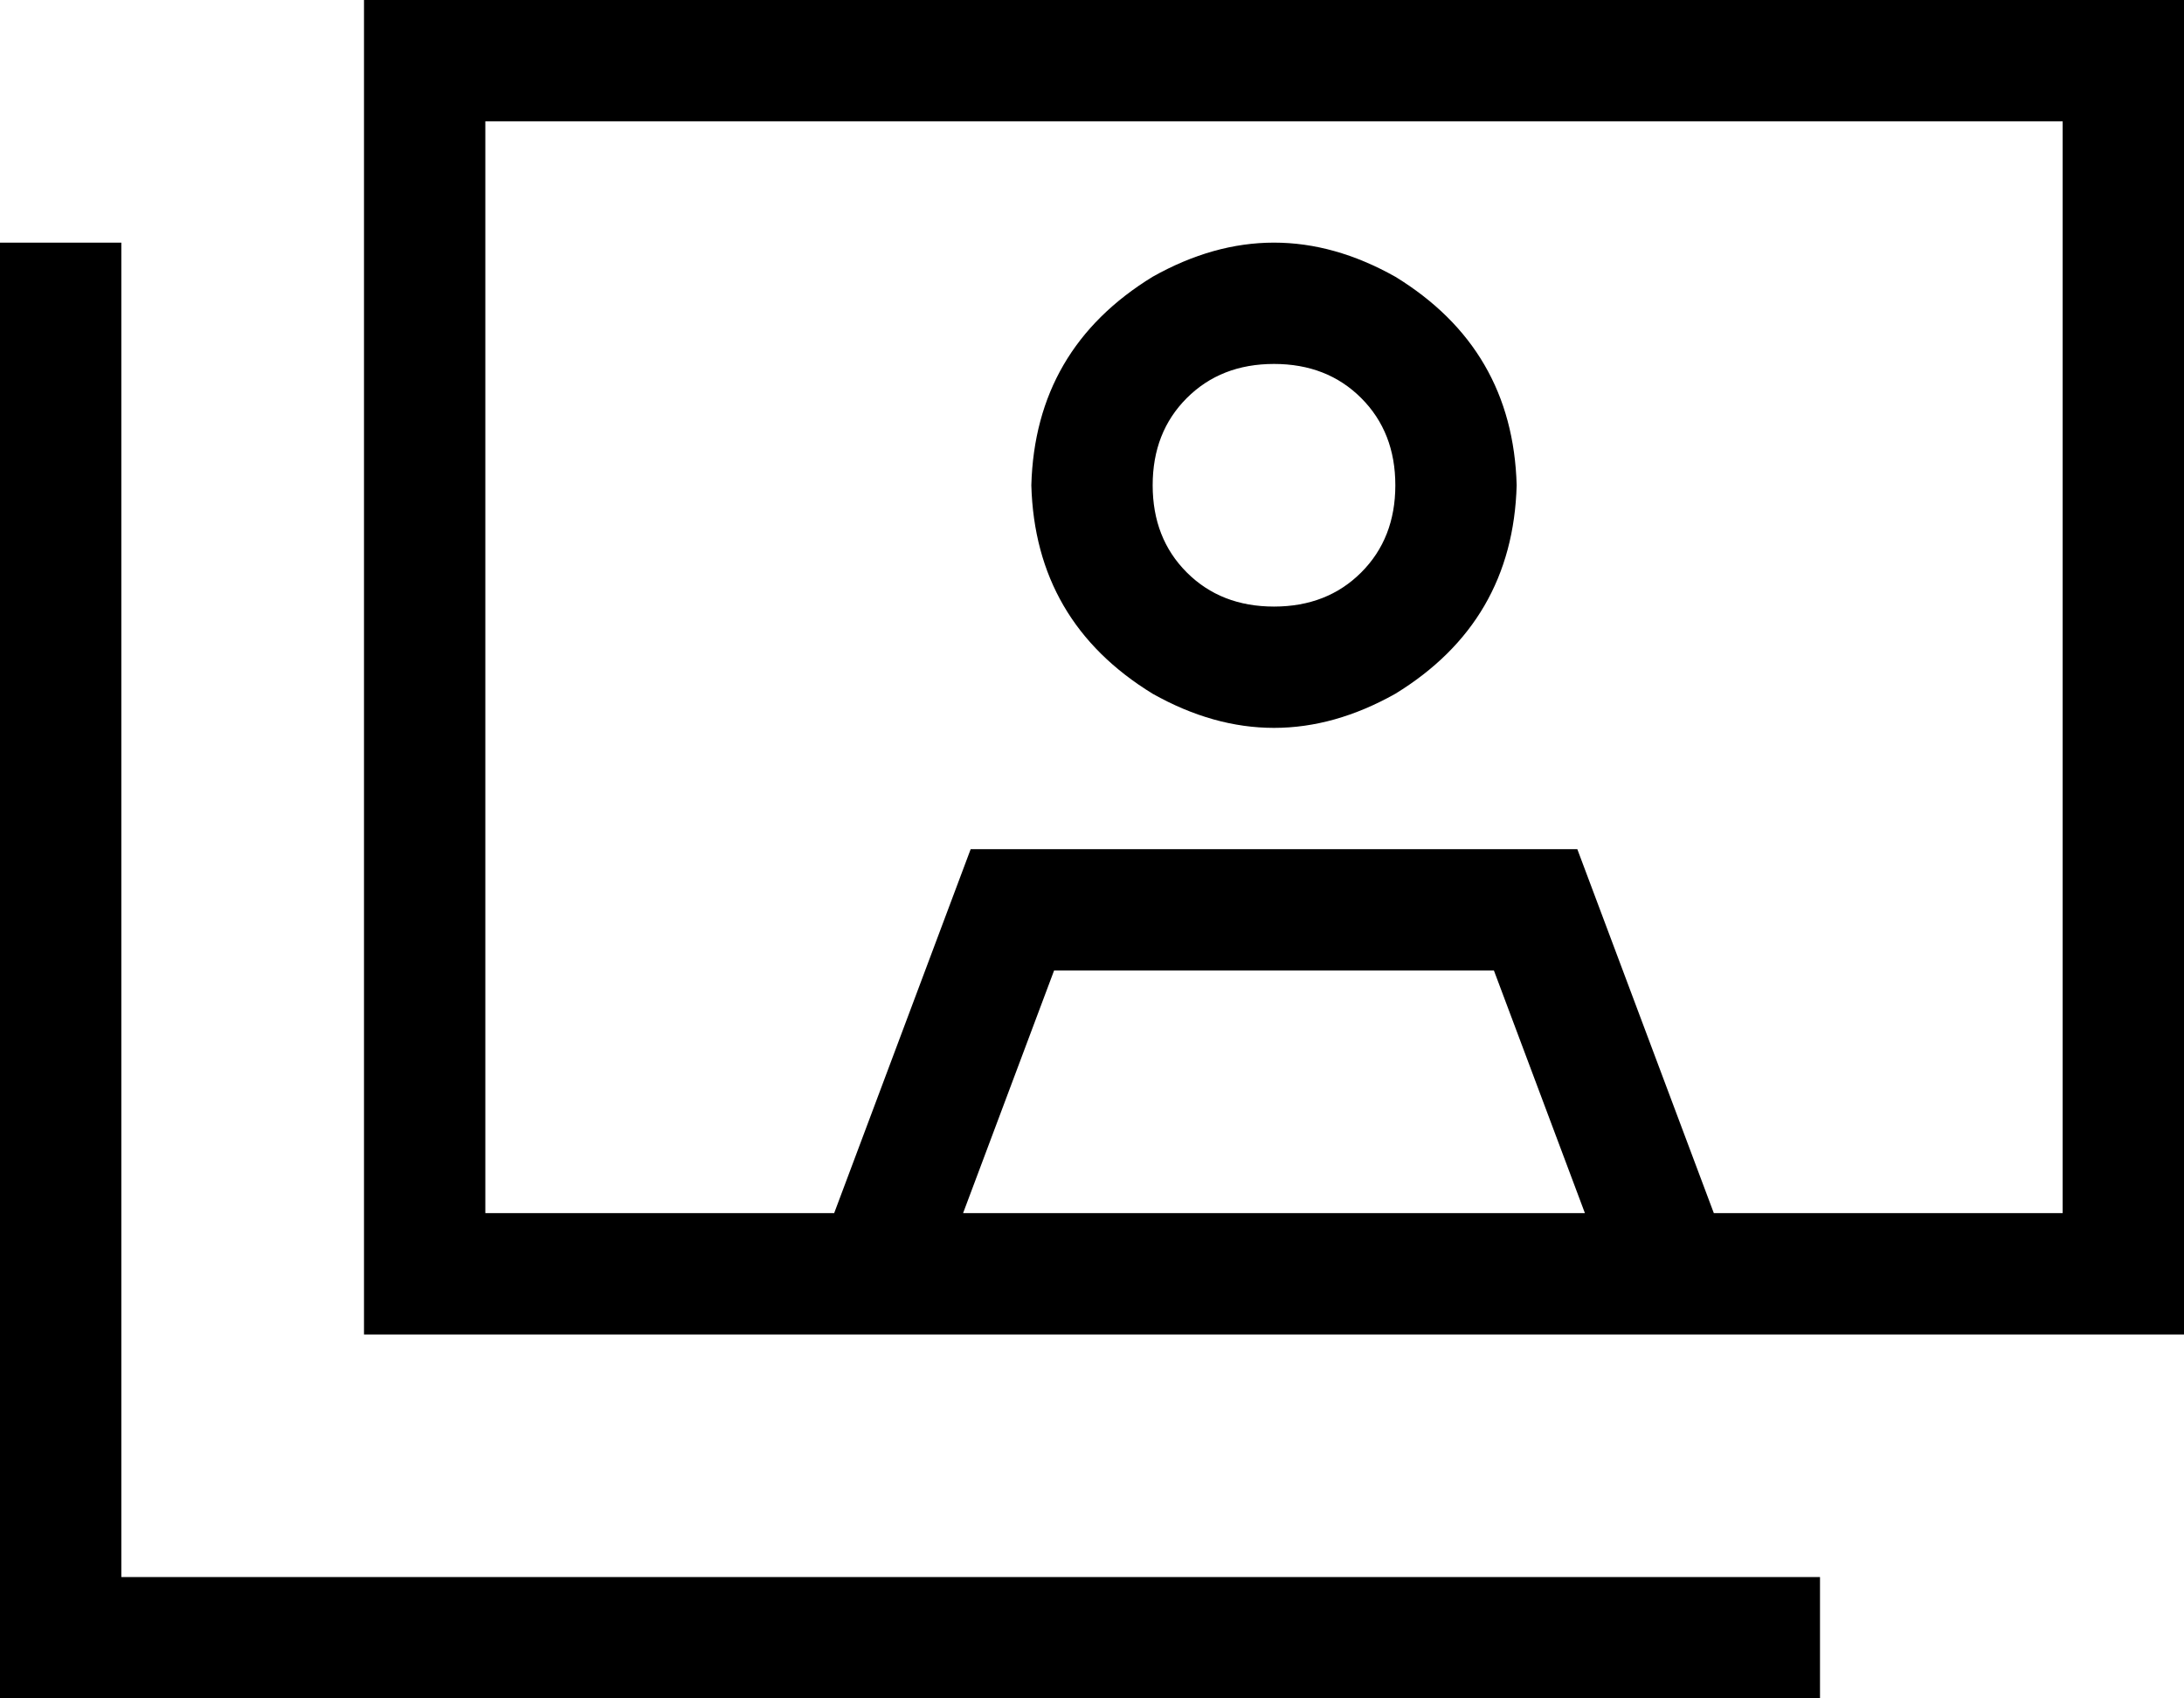 <svg xmlns="http://www.w3.org/2000/svg" viewBox="0 0 576 448">
  <path d="M 544 32 L 128 32 L 544 32 L 128 32 L 128 320 L 128 320 L 220 320 L 220 320 L 256 224 L 256 224 L 336 224 L 416 224 L 452 320 L 452 320 L 544 320 L 544 320 L 544 32 L 544 32 Z M 464 352 L 430 352 L 464 352 L 96 352 L 96 320 L 96 320 L 96 32 L 96 32 L 96 0 L 96 0 L 128 0 L 576 0 L 576 32 L 576 32 L 576 320 L 576 320 L 576 352 L 576 352 L 544 352 L 464 352 Z M 418 320 L 394 256 L 418 320 L 394 256 L 278 256 L 278 256 L 254 320 L 254 320 L 418 320 L 418 320 Z M 32 64 L 32 80 L 32 64 L 32 80 L 32 416 L 32 416 L 464 416 L 480 416 L 480 448 L 480 448 L 464 448 L 0 448 L 0 432 L 0 432 L 0 80 L 0 80 L 0 64 L 0 64 L 32 64 L 32 64 Z M 272 128 Q 273 92 304 73 Q 336 55 368 73 Q 399 92 400 128 Q 399 164 368 183 Q 336 201 304 183 Q 273 164 272 128 L 272 128 Z M 368 128 Q 368 114 359 105 L 359 105 L 359 105 Q 350 96 336 96 Q 322 96 313 105 Q 304 114 304 128 Q 304 142 313 151 Q 322 160 336 160 Q 350 160 359 151 Q 368 142 368 128 L 368 128 Z" />
</svg>